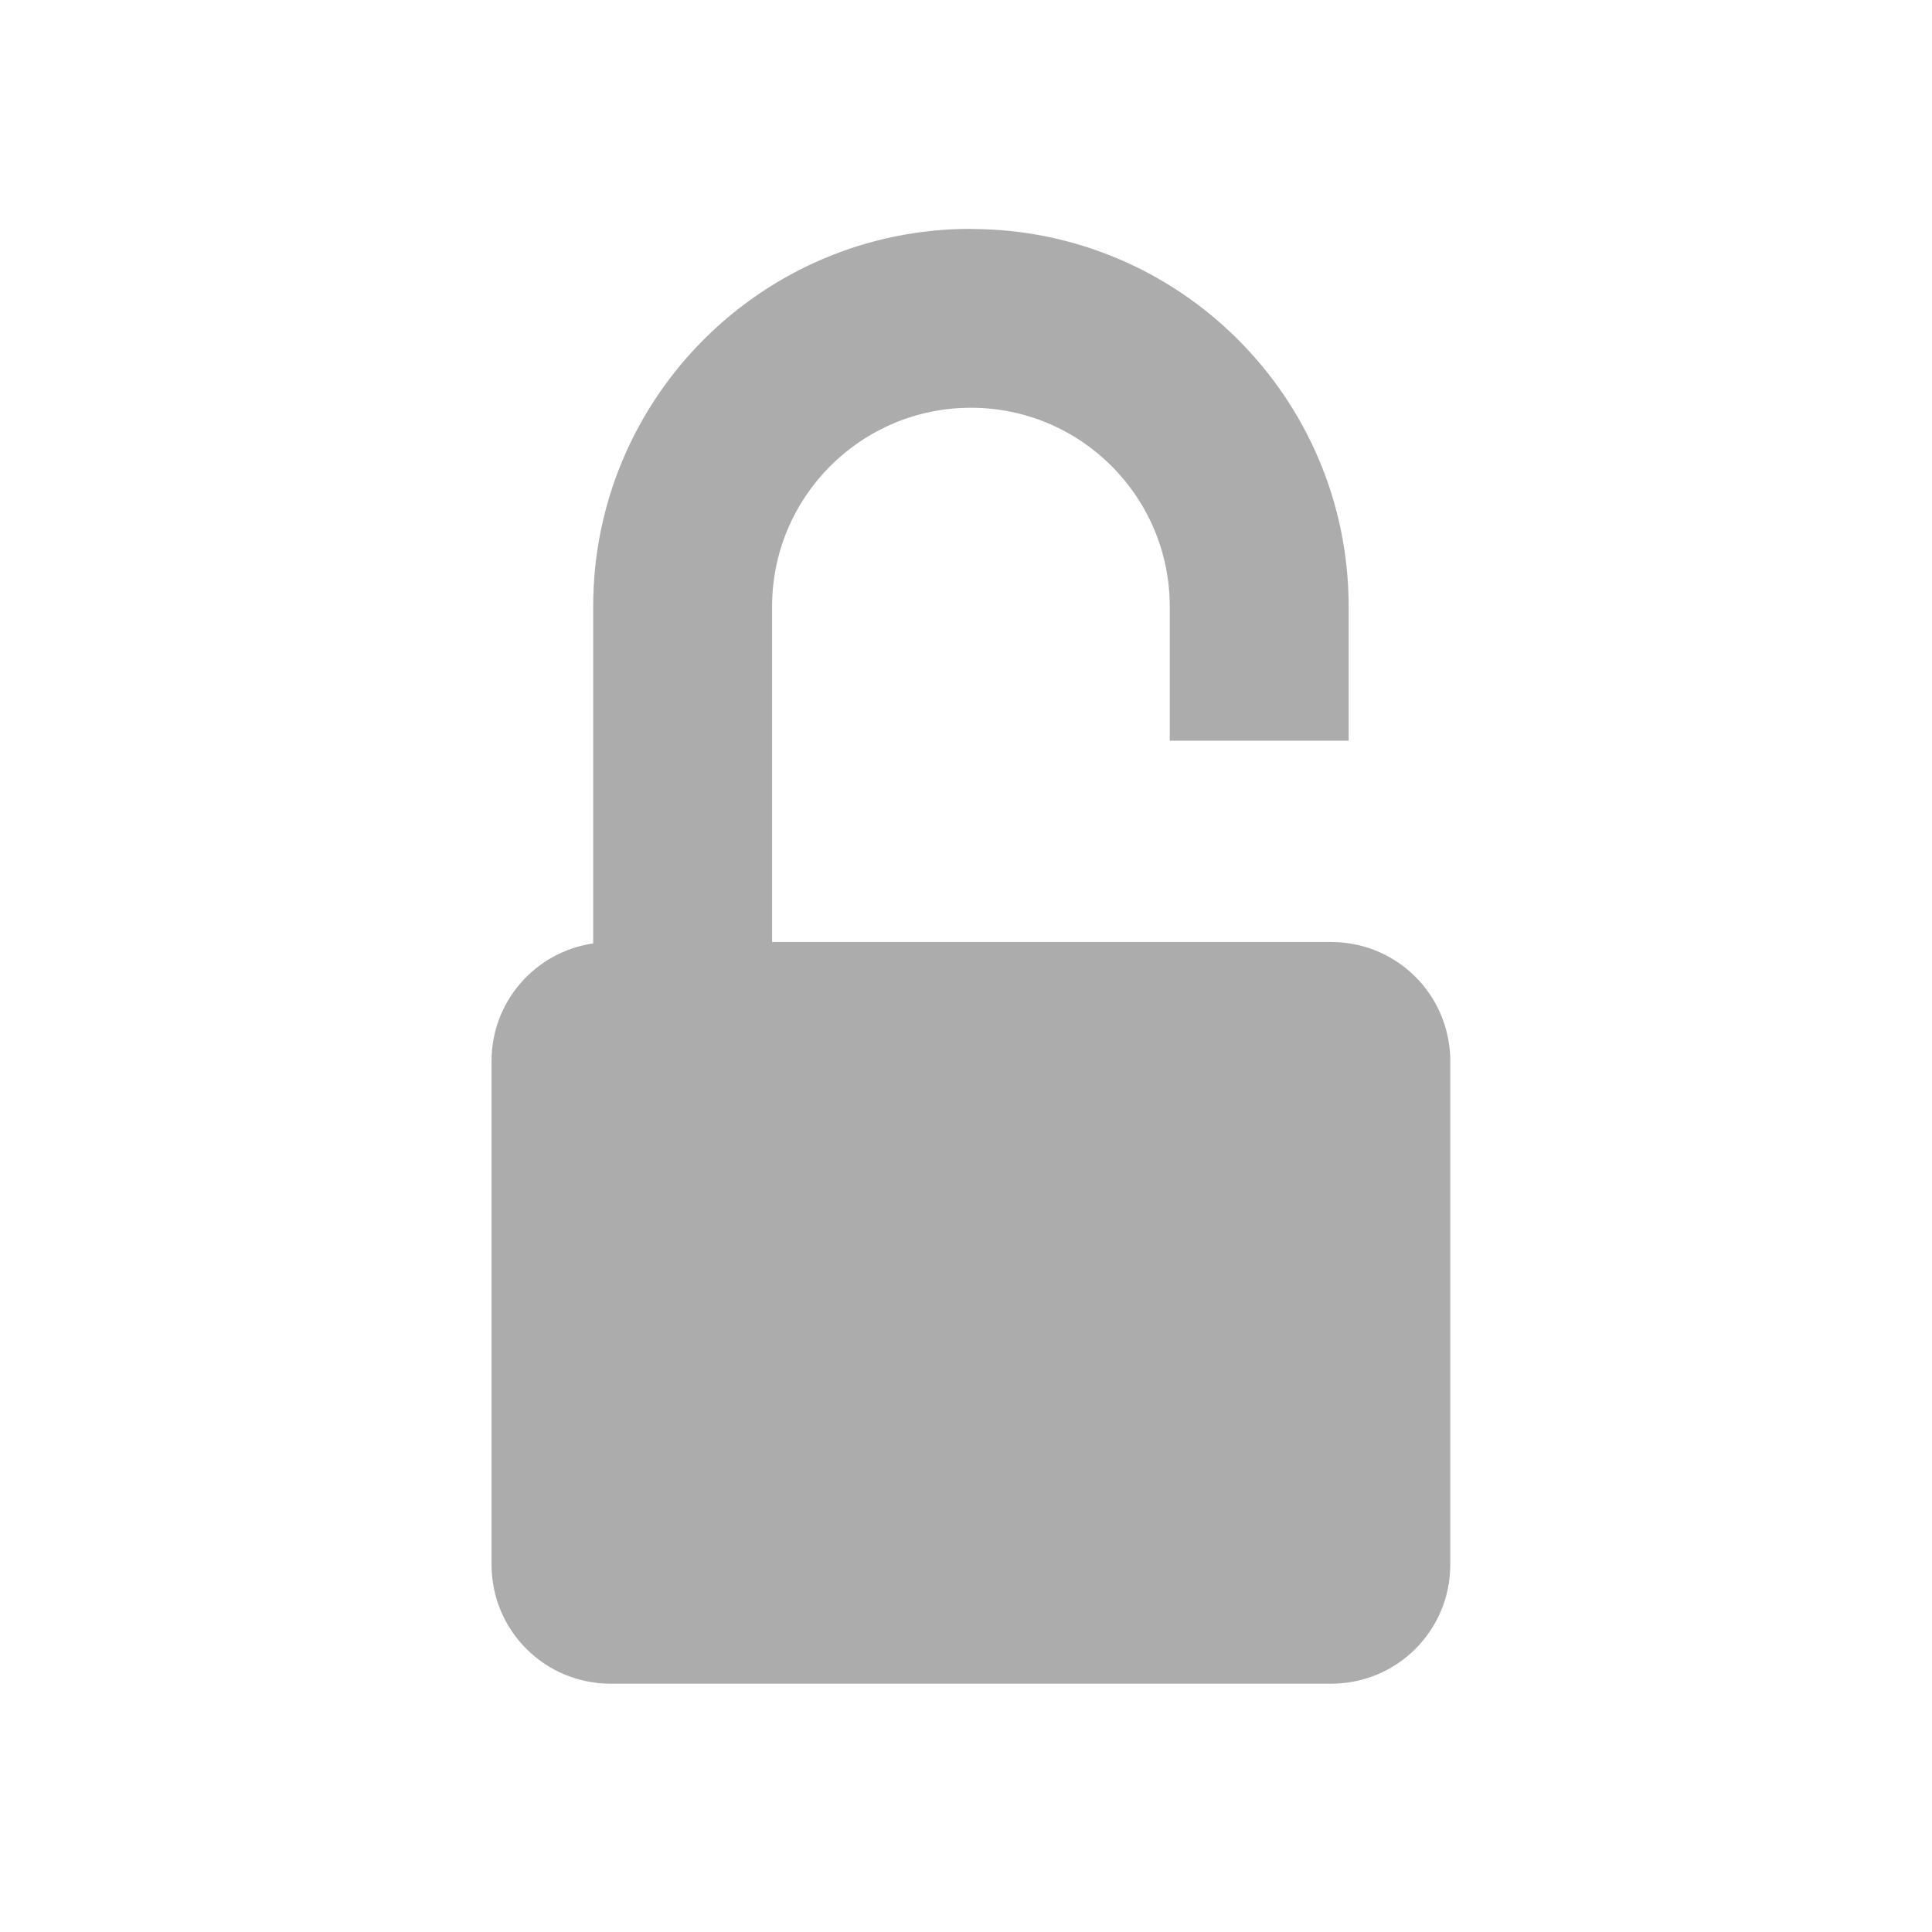 <?xml version="1.0" encoding="UTF-8" standalone="no"?>
<!-- Created with Inkscape (http://www.inkscape.org/) -->

<svg
   width="74.654mm"
   height="74.654mm"
   viewBox="0 0 74.654 74.654"
   version="1.1"
   id="svg1"
   xml:space="preserve"
   xmlns="http://www.w3.org/2000/svg"
   xmlns:svg="http://www.w3.org/2000/svg"><defs
     id="defs1" /><g
     id="layer1"
     transform="translate(2087.089,-1643.55)"><g
       id="g8"><rect
         style="opacity:0.01;fill:#2d2d2d;fill-opacity:0.01;stroke:none;stroke-width:2;stroke-linecap:butt;stroke-linejoin:round;stroke-dasharray:none;stroke-opacity:0.973"
         id="rect16-3-3-7-2-4"
         width="75.031"
         height="75.031"
         x="-2012.435"
         y="1643.173"
         ry="0"
         rx="0" /><path
         id="path8-2-1-8-2"
         style="fill:#acacac;fill-opacity:1;stroke:none;stroke-width:0.367;stroke-linecap:round;stroke-linejoin:round;stroke-dasharray:none;stroke-opacity:1"
         d="m -1974.92,1657.89 a 14.726,14.726 0 0 0 -14.726,14.726 v 6.48 c -2.247,0.329 -3.963,2.25 -3.963,4.591 v 19.624 c 0,2.574 2.072,4.646 4.646,4.646 h 28.087 c 2.574,0 4.646,-2.072 4.646,-4.646 v -19.624 c 0,-2.341 -1.716,-4.262 -3.963,-4.591 v -6.48 a 14.726,14.726 0 0 0 -14.726,-14.726 z m 0,6.975 a 7.751,7.751 0 0 1 7.752,7.752 v 6.425 h -15.503 v -6.425 a 7.751,7.751 0 0 1 7.751,-7.752 z" /></g><g
       id="g7"><rect
         style="opacity:0.01;fill:#2d2d2d;fill-opacity:0.01;stroke:none;stroke-width:1.99;stroke-linecap:butt;stroke-linejoin:round;stroke-dasharray:none;stroke-opacity:1"
         id="rect16-3-3-6-9-8-8-0"
         width="74.654"
         height="74.654"
         x="-2087.089"
         y="1643.55"
         ry="0"
         rx="0" /><path
         id="path8-8-4-5-3-8-1-7"
         style="fill:#acacac;fill-opacity:1;stroke-width:1.577;stroke-linecap:round;stroke-linejoin:round"
         d="m -2049.573,1652.393 c -8.061,0 -14.595,6.535 -14.595,14.595 v 13.016 c -2.227,0.326 -3.928,2.23 -3.928,4.55 v 19.45 c 0,2.551 2.054,4.605 4.605,4.605 h 27.837 c 2.551,0 4.605,-2.054 4.605,-4.605 v -2.89 -16.559 -0.081 c 0,-0.114 -0.011,-0.226 -0.02,-0.337 -0.21,-2.354 -2.174,-4.187 -4.584,-4.187 h -21.602 v -12.961 c 0,-4.243 3.44,-7.683 7.683,-7.683 4.243,-10e-5 7.683,3.44 7.683,7.683 v 5.182 h 0.161 3.376 3.376 v -5.178 c 0,-8.061 -6.534,-14.595 -14.595,-14.595 z" /></g></g></svg>
